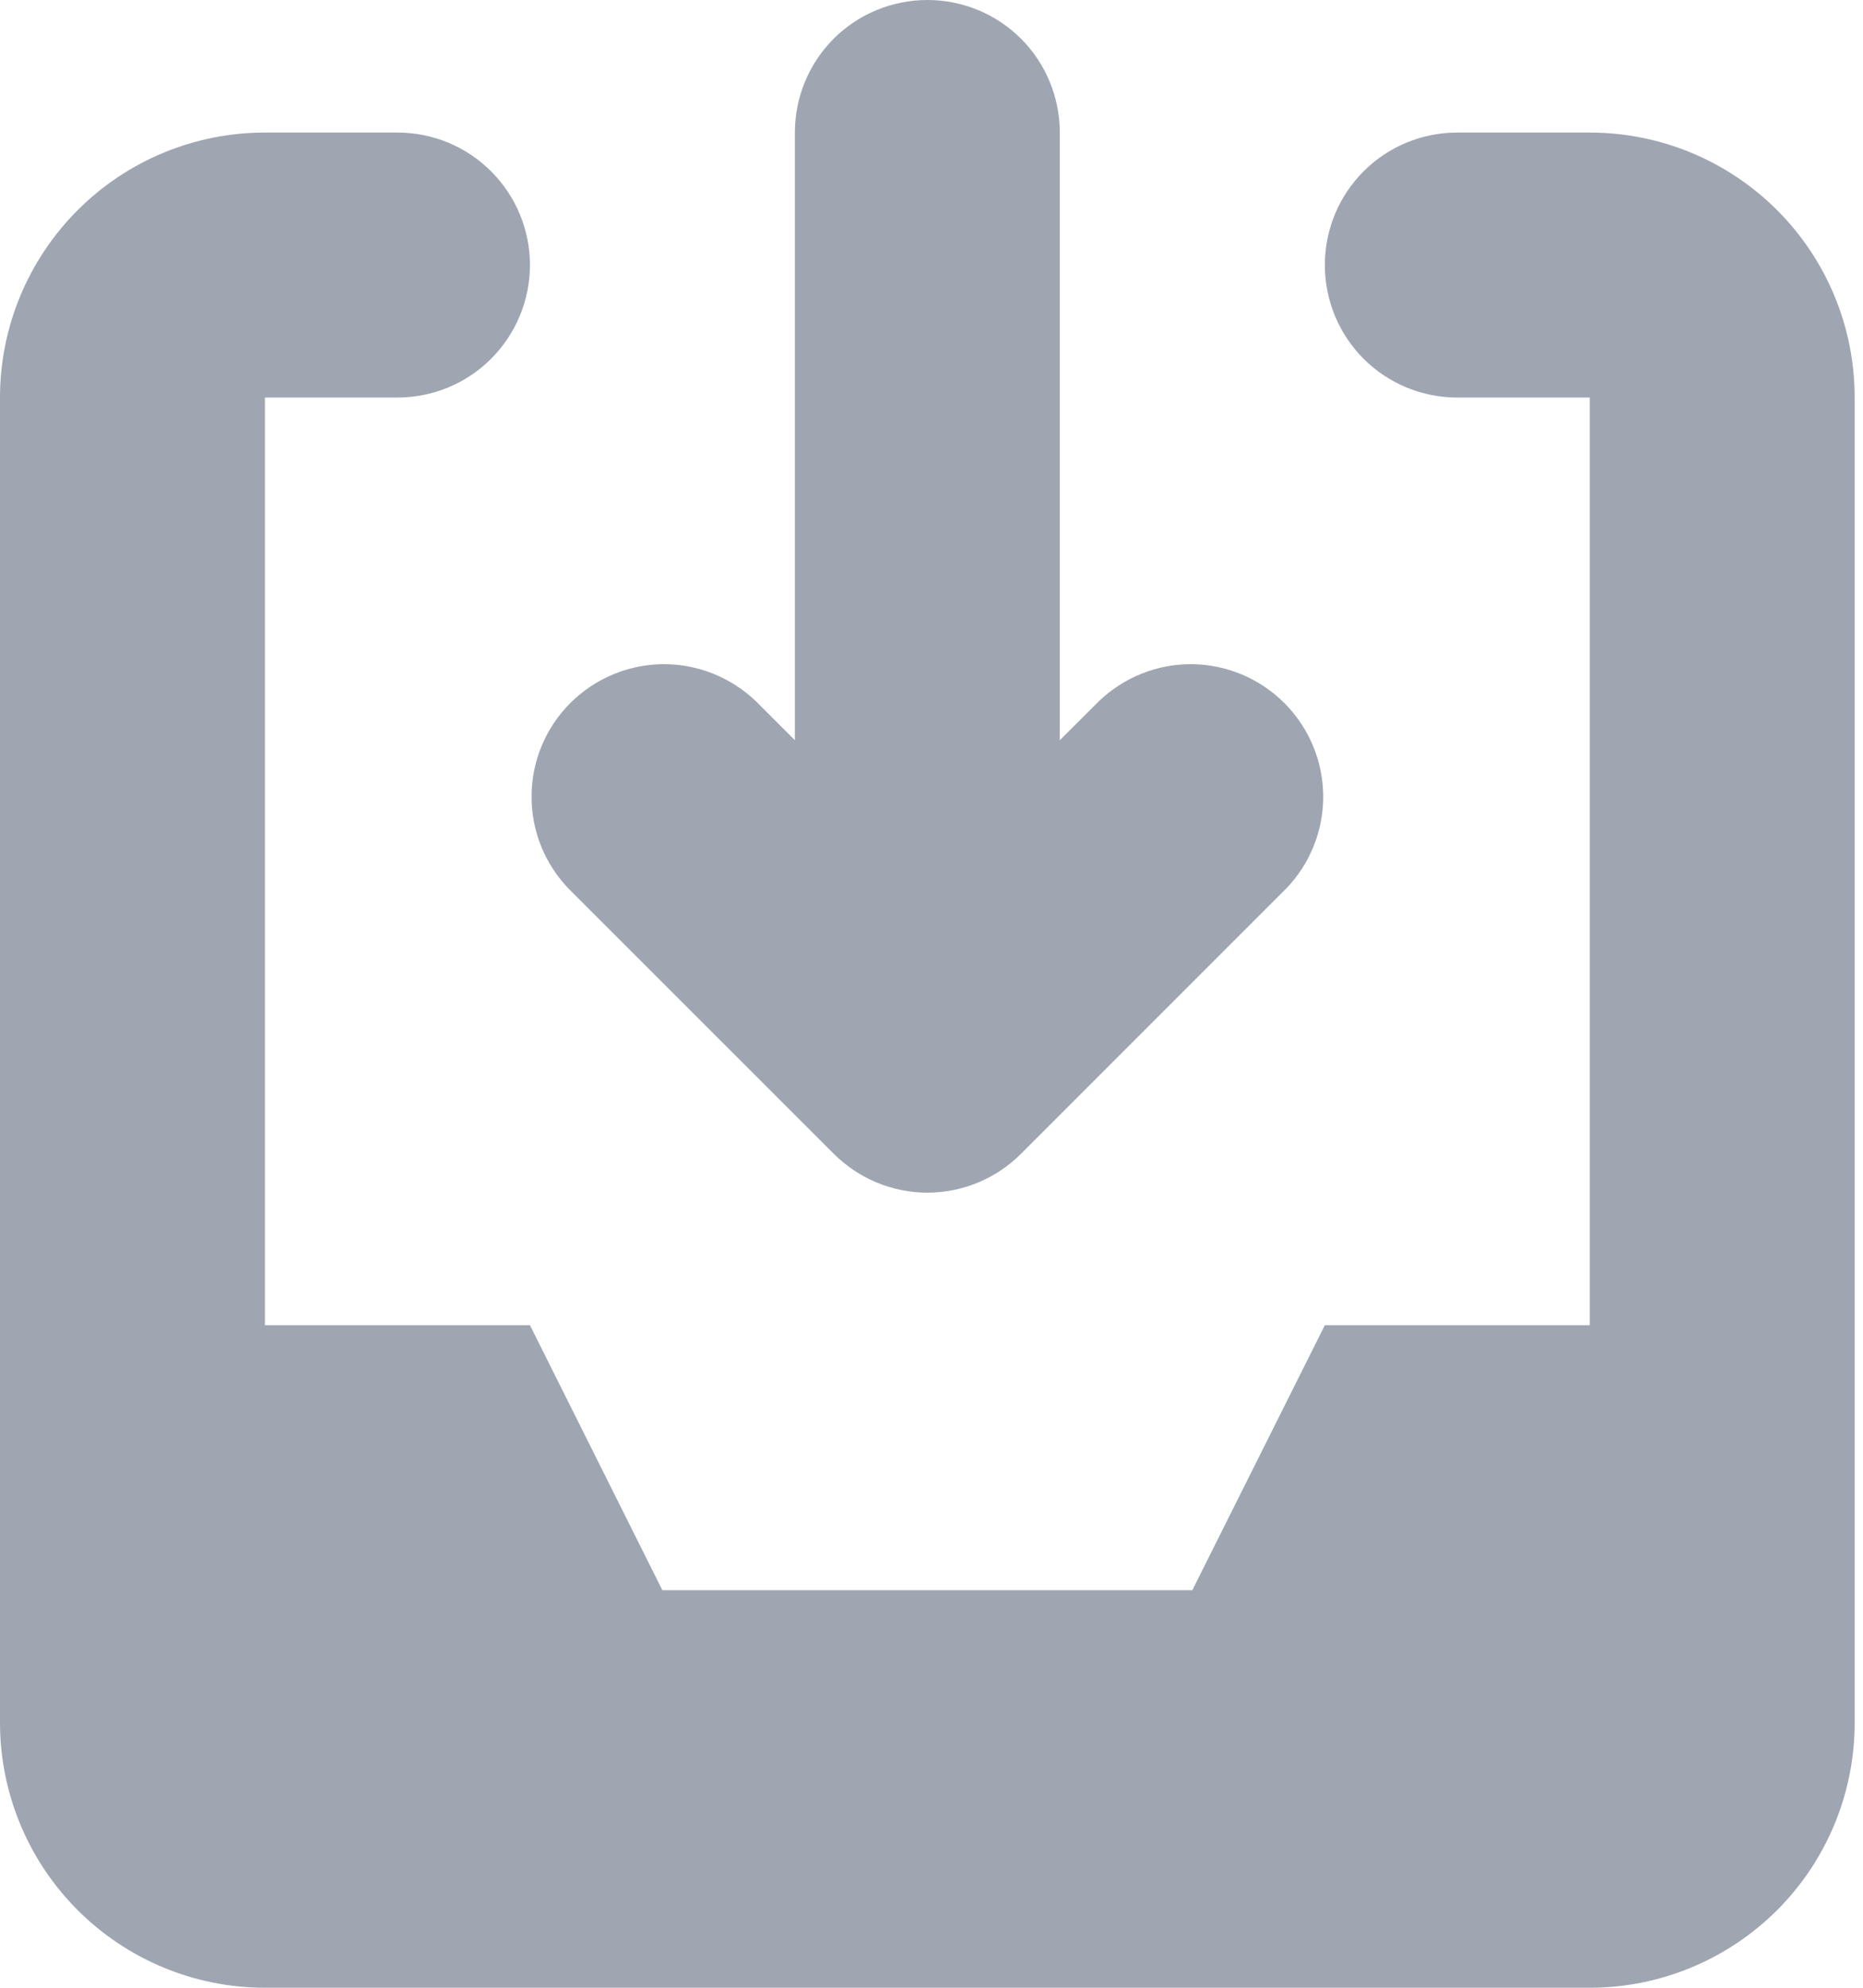 <svg width="15" height="16" viewBox="0 0 15 16" fill="none" xmlns="http://www.w3.org/2000/svg">
<path d="M6.088 5.646C5.886 5.452 5.617 5.344 5.337 5.346C5.058 5.349 4.79 5.461 4.592 5.659C4.394 5.857 4.282 6.124 4.28 6.404C4.277 6.684 4.385 6.953 4.579 7.154L6.713 9.287C6.913 9.487 7.184 9.6 7.467 9.6C7.75 9.6 8.021 9.487 8.221 9.287L10.354 7.154C10.549 6.953 10.656 6.684 10.654 6.404C10.651 6.124 10.539 5.857 10.341 5.659C10.143 5.461 9.876 5.349 9.596 5.346C9.317 5.344 9.047 5.452 8.846 5.646L8.533 5.958V1.067C8.533 0.784 8.421 0.512 8.221 0.312C8.021 0.112 7.75 0 7.467 0C7.184 0 6.912 0.112 6.712 0.312C6.512 0.512 6.4 0.784 6.4 1.067V5.958L6.088 5.646Z" fill="#9FA6B2"/>
<path d="M0 3.2C0 2.634 0.225 2.092 0.625 1.692C1.025 1.291 1.568 1.067 2.133 1.067H3.2C3.483 1.067 3.754 1.179 3.954 1.379C4.154 1.579 4.267 1.85 4.267 2.133C4.267 2.416 4.154 2.688 3.954 2.888C3.754 3.088 3.483 3.2 3.2 3.2H2.133V10.667H4.267L5.333 12.8H9.6L10.667 10.667H12.8V3.2H11.733C11.45 3.2 11.179 3.088 10.979 2.888C10.779 2.688 10.667 2.416 10.667 2.133C10.667 1.85 10.779 1.579 10.979 1.379C11.179 1.179 11.45 1.067 11.733 1.067H12.8C13.366 1.067 13.908 1.291 14.309 1.692C14.709 2.092 14.933 2.634 14.933 3.2V13.867C14.933 14.432 14.709 14.975 14.309 15.375C13.908 15.775 13.366 16 12.8 16H2.133C1.568 16 1.025 15.775 0.625 15.375C0.225 14.975 0 14.432 0 13.867V3.2Z" fill="#9FA6B2"/>
</svg>
